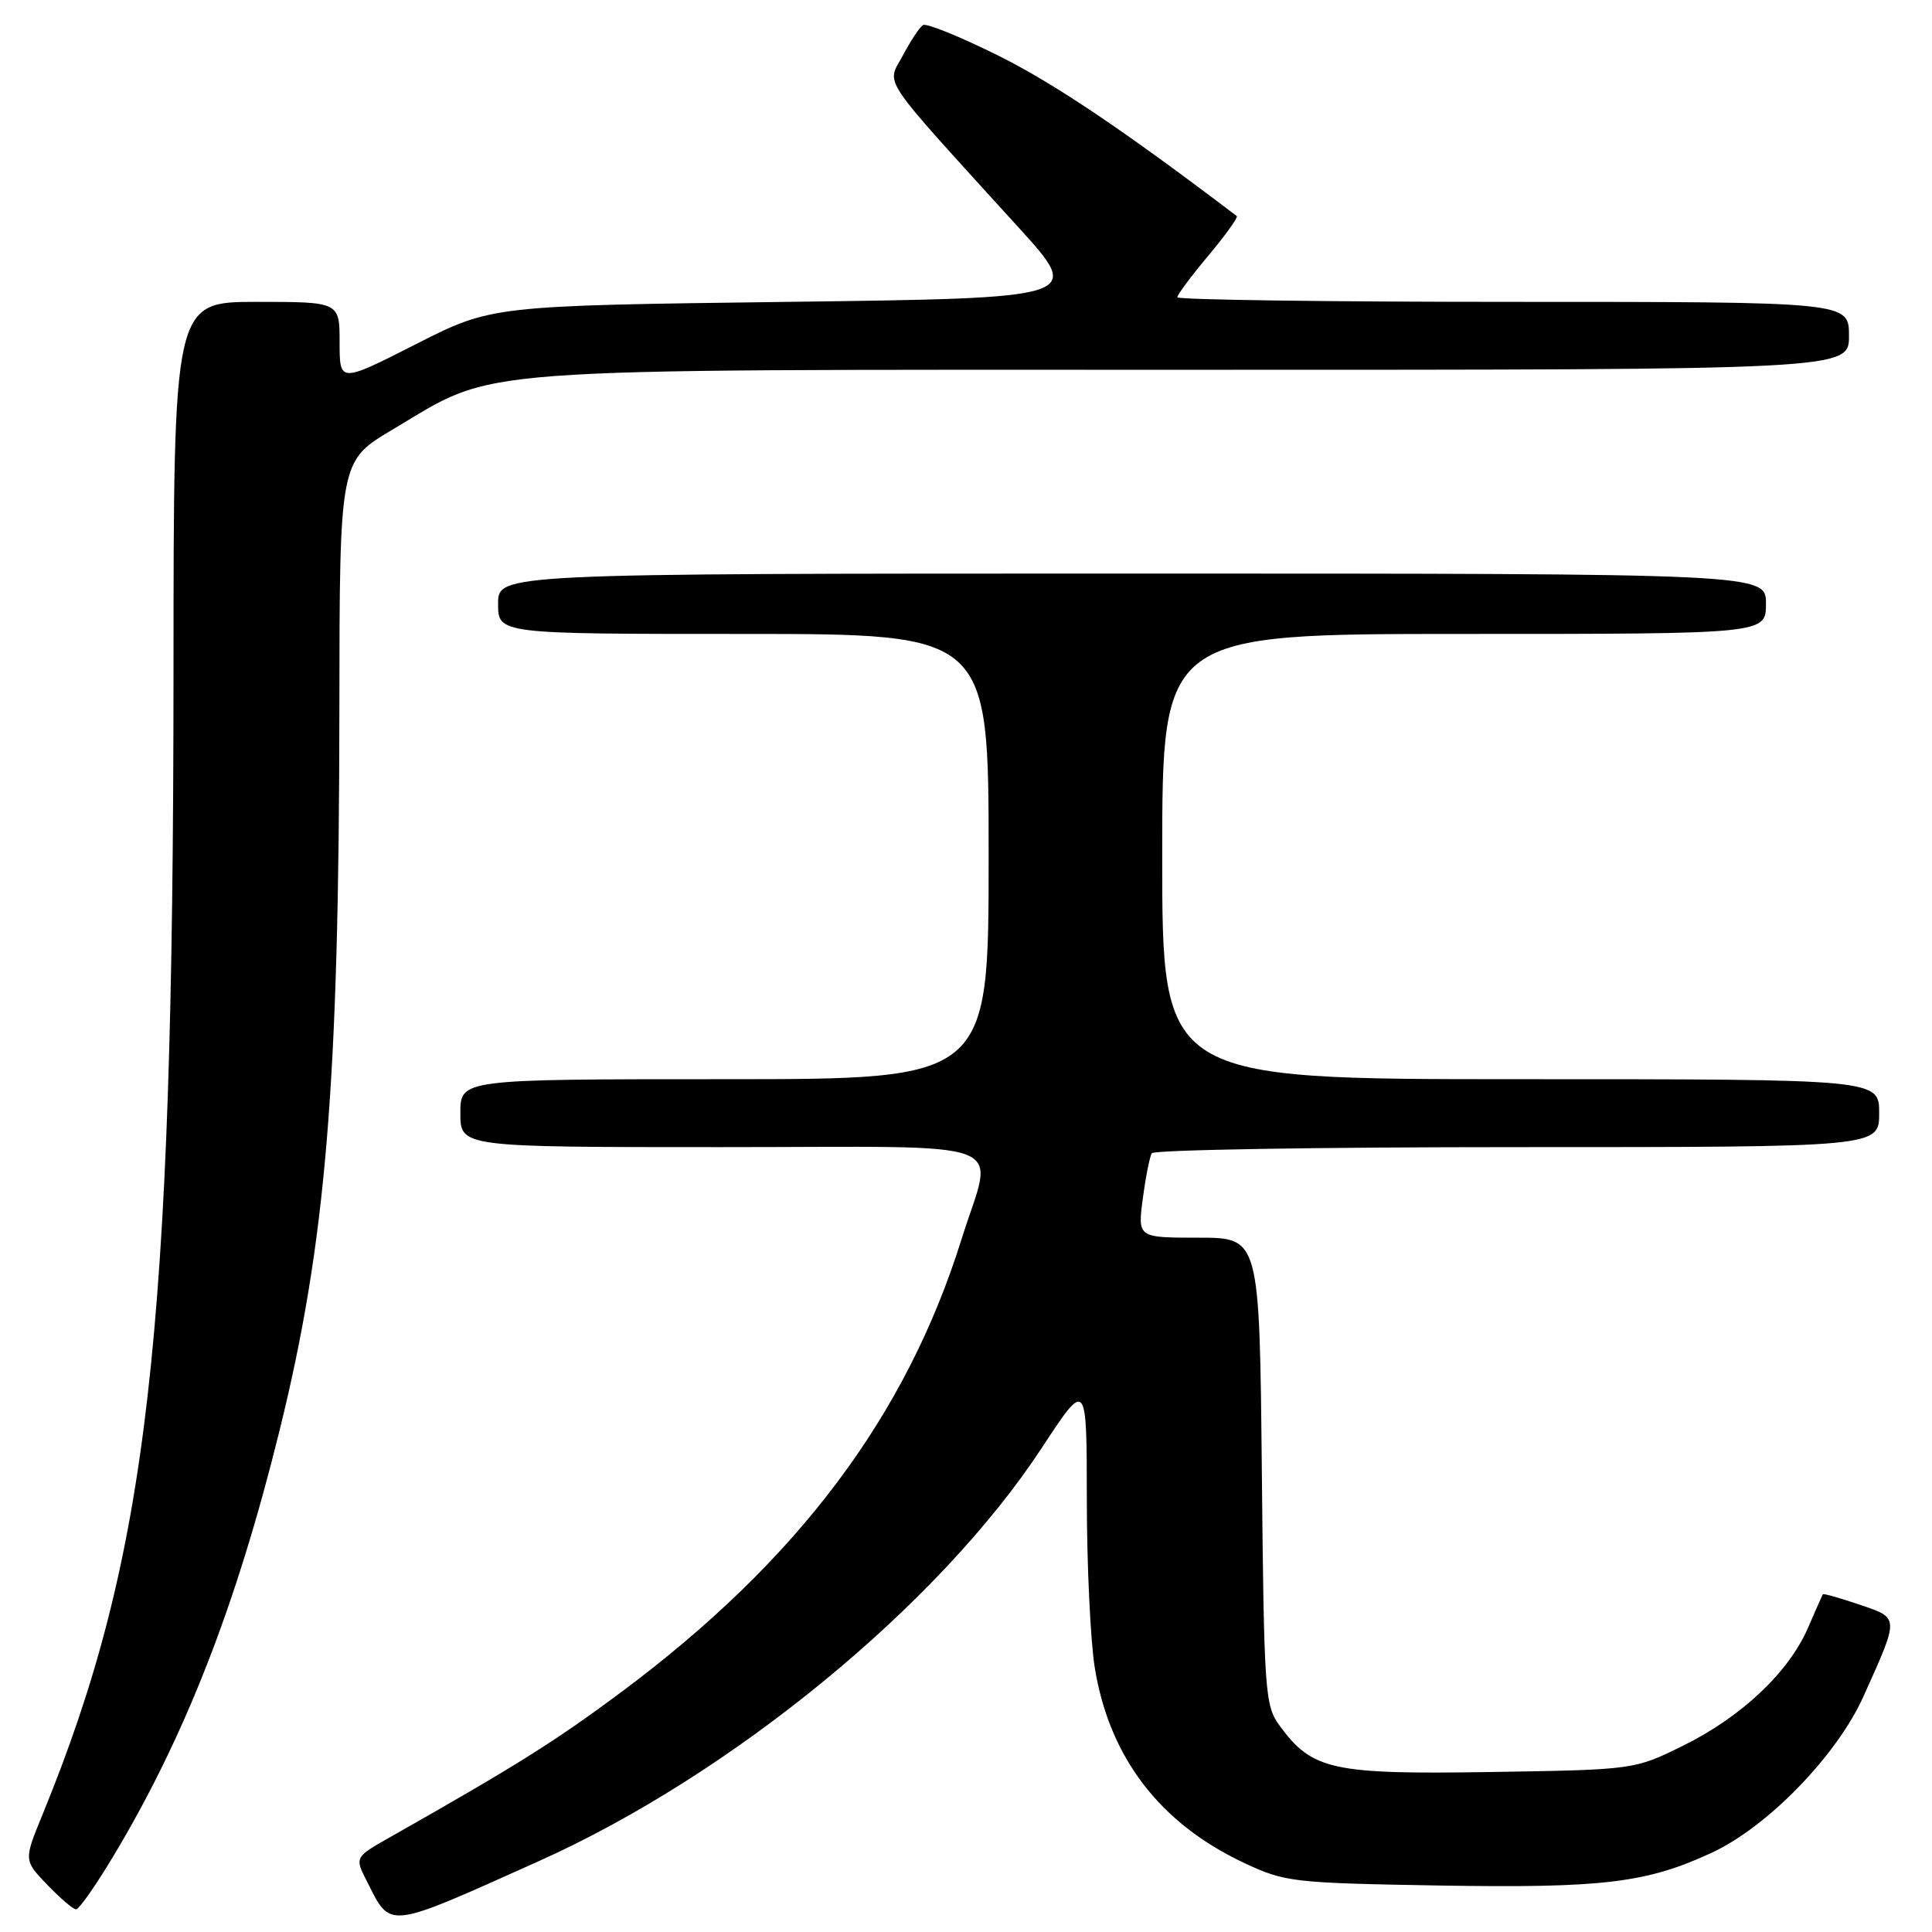 <?xml version="1.0" encoding="UTF-8" standalone="no"?>
<!DOCTYPE svg PUBLIC "-//W3C//DTD SVG 1.1//EN" "http://www.w3.org/Graphics/SVG/1.1/DTD/svg11.dtd" >
<svg xmlns="http://www.w3.org/2000/svg" xmlns:xlink="http://www.w3.org/1999/xlink" version="1.1" viewBox="0 0 256 256">
 <g >
 <path fill="currentColor"
d=" M 71.27 246.67 C 96.90 235.20 124.40 212.64 138.01 191.90 C 144.00 182.78 144.00 182.78 144.01 198.64 C 144.01 207.36 144.49 217.41 145.06 220.97 C 146.99 232.87 153.69 241.62 164.88 246.86 C 170.27 249.39 171.32 249.51 190.67 249.84 C 212.41 250.20 218.15 249.51 226.81 245.50 C 234.23 242.06 243.40 232.61 246.92 224.78 C 251.71 214.14 251.72 214.43 246.36 212.61 C 243.78 211.73 241.60 211.12 241.53 211.25 C 241.45 211.39 240.56 213.41 239.55 215.74 C 237.01 221.59 230.72 227.52 223.02 231.31 C 216.55 234.50 216.55 234.50 197.52 234.80 C 176.52 235.13 173.88 234.55 169.57 228.68 C 167.60 225.99 167.49 224.38 167.20 194.93 C 166.89 164.00 166.89 164.00 158.82 164.00 C 150.74 164.00 150.74 164.00 151.43 158.81 C 151.81 155.95 152.34 153.25 152.62 152.81 C 152.89 152.36 174.69 152.00 201.06 152.00 C 249.00 152.00 249.00 152.00 249.00 147.50 C 249.00 143.00 249.00 143.00 201.50 143.00 C 154.00 143.00 154.00 143.00 154.00 113.50 C 154.00 84.00 154.00 84.00 194.00 84.00 C 234.00 84.00 234.00 84.00 234.00 80.00 C 234.00 76.00 234.00 76.00 150.00 76.00 C 66.00 76.00 66.00 76.00 66.00 80.00 C 66.00 84.00 66.00 84.00 98.50 84.00 C 131.00 84.00 131.00 84.00 131.00 113.50 C 131.00 143.00 131.00 143.00 96.00 143.00 C 61.00 143.00 61.00 143.00 61.00 147.50 C 61.00 152.00 61.00 152.00 95.50 152.00 C 135.39 152.00 131.66 150.57 127.41 164.20 C 120.05 187.72 105.69 206.82 82.23 224.28 C 73.53 230.75 68.38 233.98 51.75 243.40 C 46.99 246.09 46.99 246.09 48.62 249.29 C 51.85 255.65 51.01 255.75 71.27 246.67 Z  M 14.84 246.25 C 24.44 230.33 31.30 212.80 37.03 189.60 C 43.21 164.55 44.93 143.75 44.97 93.79 C 45.00 61.09 45.00 61.09 51.97 56.95 C 66.12 48.54 60.00 49.00 158.09 49.00 C 245.00 49.00 245.00 49.00 245.00 44.50 C 245.00 40.00 245.00 40.00 200.50 40.00 C 176.02 40.00 156.00 39.72 156.00 39.39 C 156.00 39.05 157.86 36.56 160.13 33.85 C 162.40 31.14 164.08 28.79 163.88 28.63 C 148.88 17.24 139.66 11.04 132.30 7.38 C 127.25 4.87 122.75 3.04 122.30 3.32 C 121.86 3.60 120.65 5.42 119.62 7.37 C 117.48 11.38 116.22 9.51 134.98 30.16 C 143.47 39.50 143.47 39.50 104.31 40.00 C 65.15 40.50 65.15 40.50 55.08 45.62 C 45.00 50.74 45.00 50.74 45.00 45.37 C 45.00 40.00 45.00 40.00 34.00 40.00 C 23.00 40.00 23.00 40.00 22.99 89.25 C 22.96 177.32 19.63 206.27 5.61 240.50 C 3.15 246.50 3.15 246.50 6.27 249.75 C 7.99 251.54 9.70 253.00 10.08 253.00 C 10.46 253.00 12.60 249.96 14.84 246.25 Z "/>
</g>
</svg>
